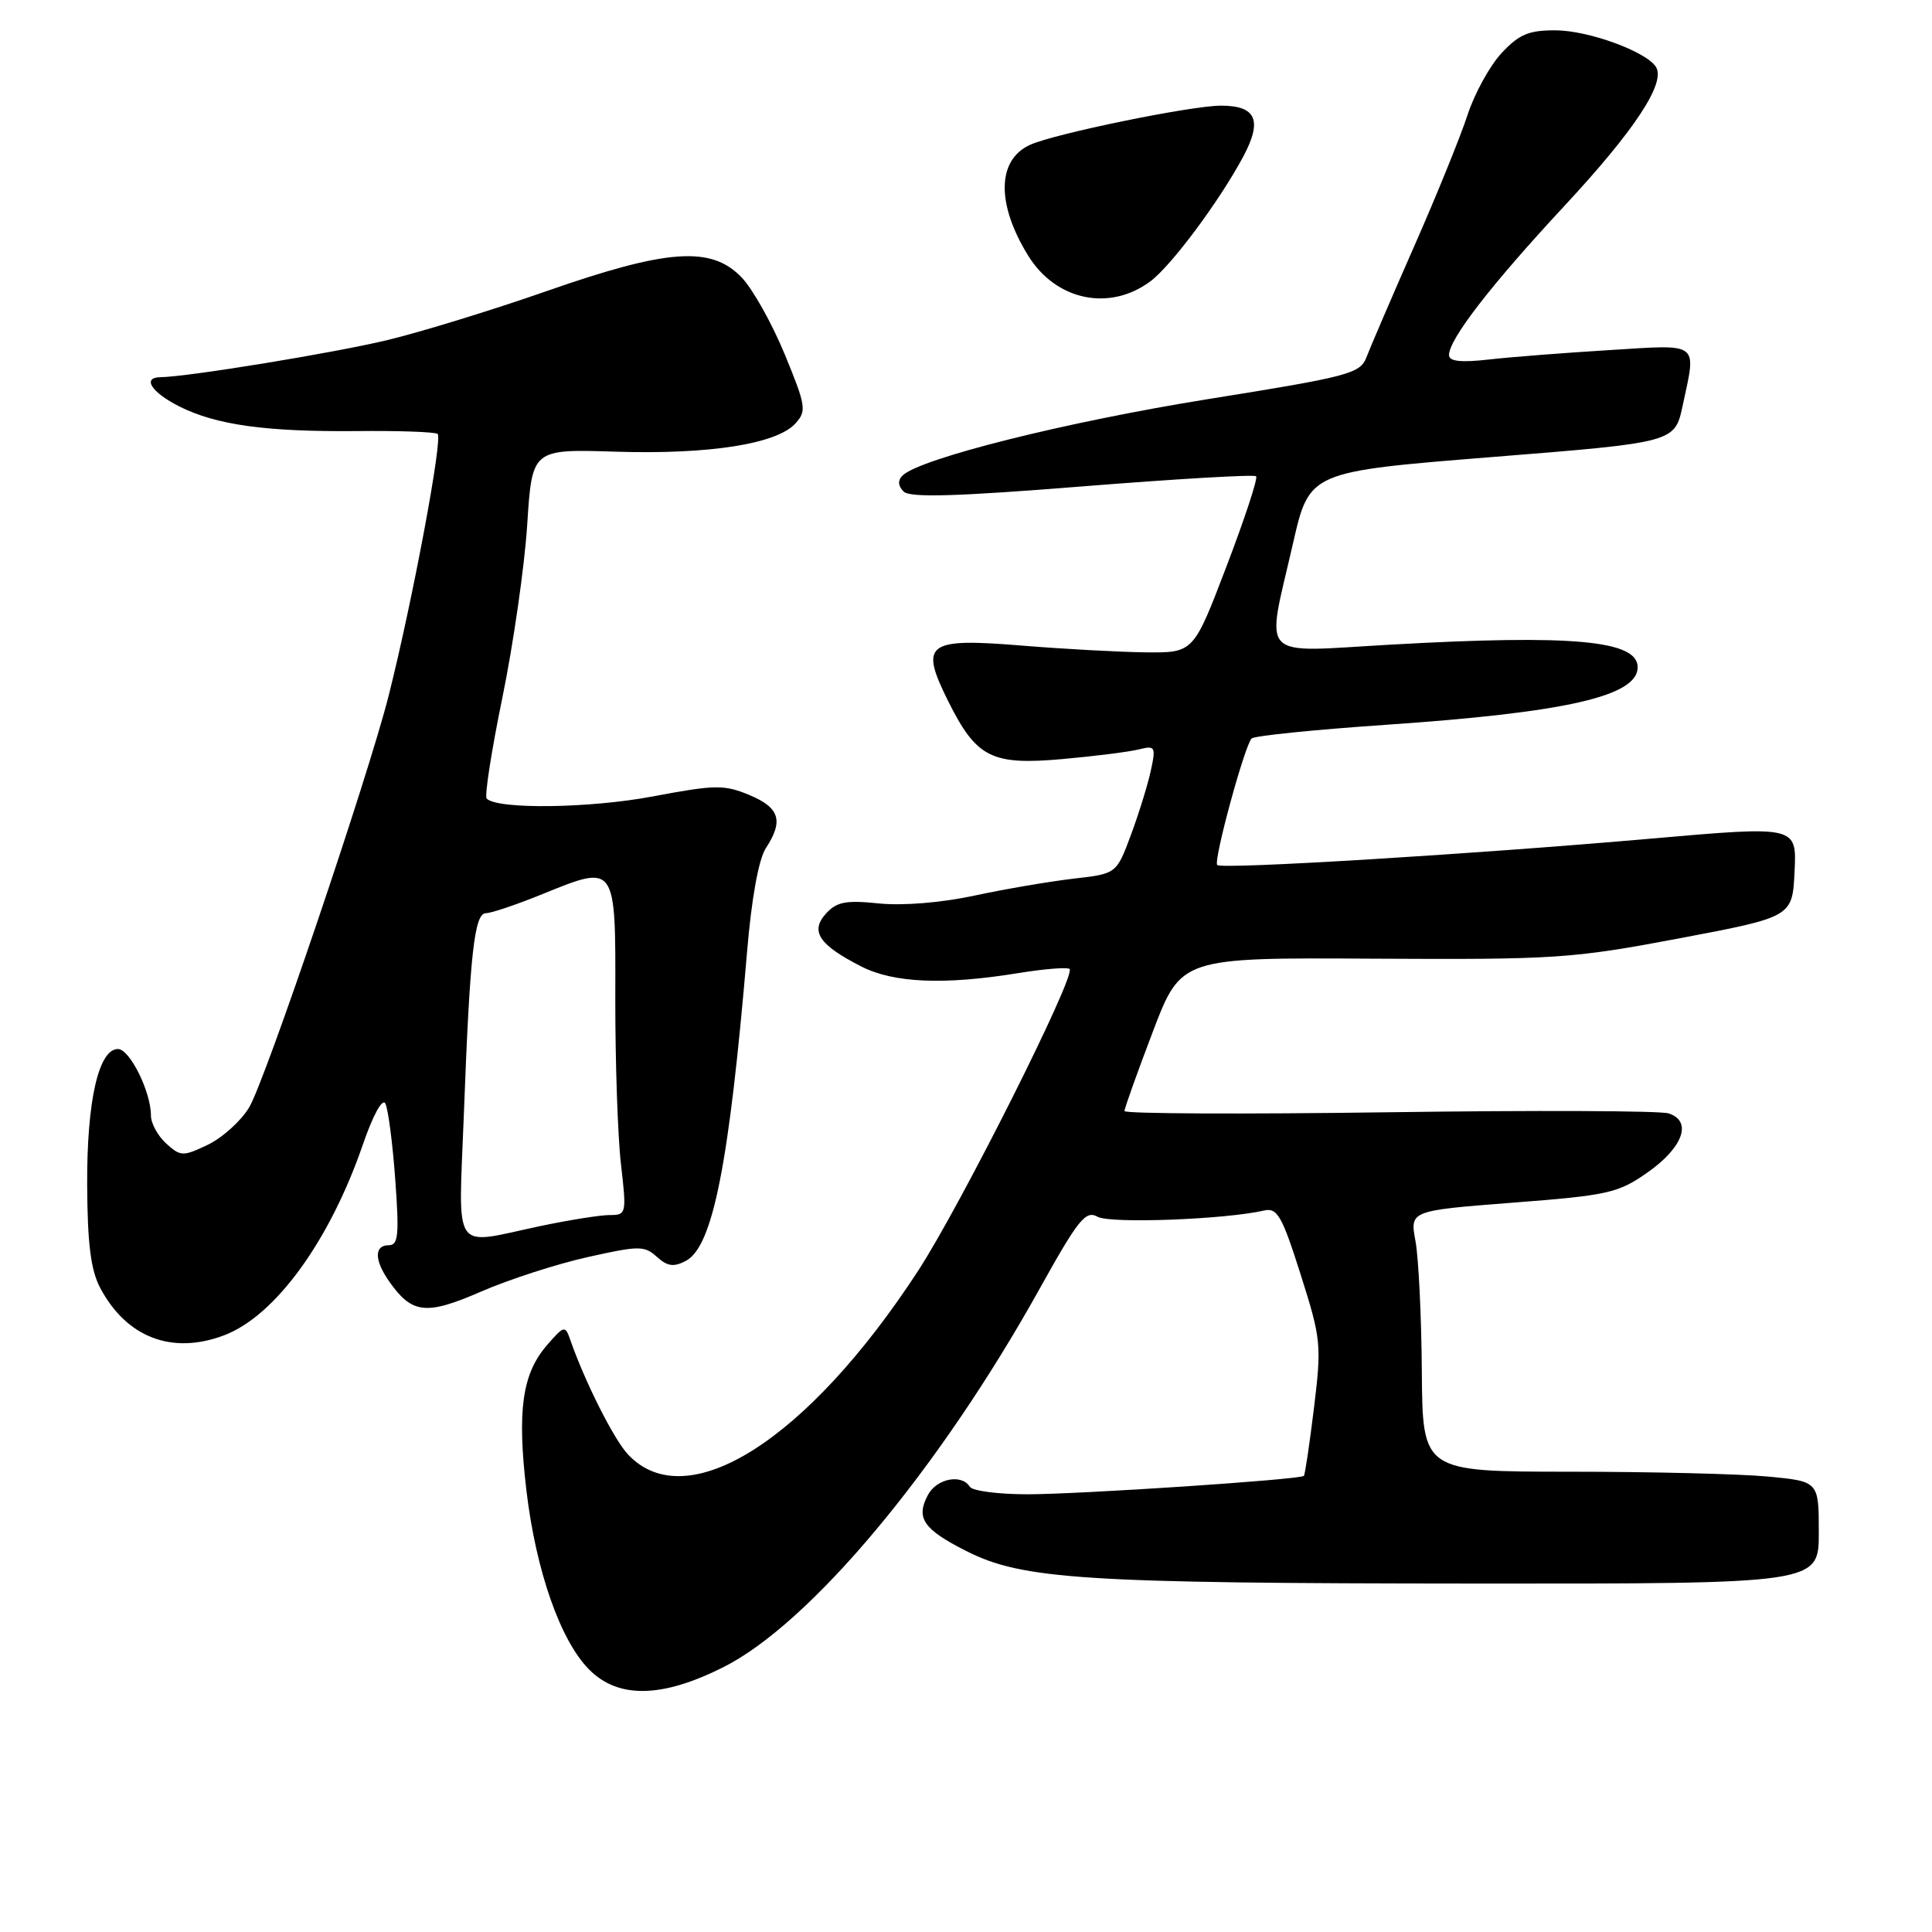 <?xml version="1.0" encoding="UTF-8" standalone="no"?>
<!DOCTYPE svg PUBLIC "-//W3C//DTD SVG 1.1//EN" "http://www.w3.org/Graphics/SVG/1.1/DTD/svg11.dtd" >
<svg xmlns="http://www.w3.org/2000/svg" xmlns:xlink="http://www.w3.org/1999/xlink" version="1.1" viewBox="0 0 256 256">
 <g >
 <path fill="currentColor"
d=" M 95.79 220.94 C 107.33 215.18 124.43 194.73 137.76 170.76 C 142.90 161.53 143.86 160.34 145.44 161.23 C 147.11 162.16 162.34 161.59 167.50 160.40 C 169.24 160.00 169.87 161.09 172.34 168.87 C 175.05 177.41 175.13 178.18 174.11 186.55 C 173.52 191.36 172.92 195.42 172.77 195.56 C 172.26 196.06 143.11 198.00 136.12 198.00 C 132.27 198.00 128.84 197.55 128.50 197.00 C 127.43 195.27 124.12 195.91 122.96 198.08 C 121.32 201.14 122.33 202.63 128.02 205.51 C 135.48 209.29 143.50 209.80 195.25 209.83 C 241.00 209.86 241.00 209.86 241.00 203.07 C 241.00 196.29 241.00 196.29 234.25 195.65 C 230.54 195.30 218.72 195.01 208.00 195.01 C 188.50 195.00 188.50 195.00 188.40 181.75 C 188.35 174.46 187.97 166.68 187.56 164.46 C 186.81 160.42 186.81 160.42 200.46 159.36 C 213.09 158.39 214.41 158.09 218.30 155.36 C 223.03 152.05 224.28 148.54 221.09 147.53 C 219.97 147.17 203.30 147.11 184.03 147.38 C 164.76 147.65 149.00 147.58 149.00 147.22 C 149.00 146.85 150.69 142.13 152.75 136.72 C 156.50 126.88 156.50 126.88 182.00 127.03 C 206.14 127.16 208.30 127.02 222.50 124.34 C 237.50 121.50 237.50 121.50 237.79 115.47 C 238.08 109.43 238.08 109.43 218.79 111.12 C 195.22 113.19 161.88 115.22 161.29 114.62 C 160.75 114.09 164.92 98.77 165.85 97.85 C 166.21 97.50 174.15 96.69 183.50 96.05 C 207.52 94.41 217.00 92.25 217.00 88.41 C 217.00 84.85 208.35 84.06 184.25 85.42 C 166.46 86.42 167.73 87.74 171.33 72.00 C 173.50 62.50 173.50 62.50 197.71 60.56 C 221.91 58.63 221.91 58.63 222.96 53.76 C 224.79 45.20 225.37 45.64 213.25 46.39 C 207.34 46.75 200.14 47.31 197.25 47.64 C 193.54 48.06 192.00 47.88 192.00 47.05 C 192.00 44.95 197.56 37.76 207.24 27.34 C 216.58 17.30 220.74 11.00 219.43 8.88 C 218.17 6.85 210.52 4.04 206.15 4.02 C 202.58 4.00 201.29 4.54 198.97 7.03 C 197.41 8.70 195.37 12.41 194.44 15.28 C 193.50 18.15 190.31 26.01 187.34 32.74 C 184.38 39.47 181.56 46.03 181.07 47.32 C 180.23 49.51 178.84 49.88 159.98 52.90 C 141.24 55.91 121.83 60.77 119.57 63.03 C 118.94 63.66 119.00 64.40 119.73 65.13 C 120.57 65.97 126.66 65.79 143.42 64.45 C 155.83 63.46 166.19 62.85 166.44 63.11 C 166.70 63.36 164.93 68.73 162.52 75.04 C 158.15 86.50 158.15 86.50 151.82 86.44 C 148.35 86.40 140.99 86.00 135.48 85.55 C 122.76 84.51 121.81 85.21 125.63 92.89 C 129.38 100.41 131.37 101.42 140.78 100.58 C 145.03 100.20 149.56 99.63 150.86 99.31 C 153.08 98.76 153.18 98.92 152.49 102.11 C 152.09 103.98 150.90 107.81 149.85 110.64 C 147.94 115.78 147.94 115.78 142.22 116.43 C 139.07 116.80 133.18 117.80 129.13 118.67 C 124.73 119.62 119.62 120.03 116.46 119.71 C 112.08 119.26 110.87 119.49 109.44 121.06 C 107.32 123.41 108.51 125.20 114.14 128.07 C 118.42 130.25 125.10 130.54 134.87 128.95 C 138.38 128.38 141.47 128.13 141.73 128.40 C 142.59 129.26 127.28 159.76 121.64 168.41 C 106.99 190.88 91.00 201.01 83.22 192.73 C 81.35 190.75 77.50 183.10 75.55 177.50 C 74.89 175.60 74.74 175.63 72.47 178.25 C 69.19 182.04 68.51 186.91 69.75 197.48 C 71.02 208.17 74.26 217.41 78.08 221.24 C 81.94 225.10 87.68 225.00 95.79 220.94 Z  M 29.68 176.94 C 36.44 174.40 43.66 164.48 48.06 151.72 C 49.41 147.79 50.67 145.48 51.06 146.22 C 51.43 146.93 52.02 151.44 52.37 156.25 C 52.91 163.66 52.78 165.00 51.51 165.00 C 49.57 165.00 49.59 166.96 51.55 169.77 C 54.59 174.11 56.44 174.32 63.75 171.14 C 67.46 169.53 73.82 167.47 77.88 166.57 C 84.68 165.05 85.39 165.04 87.04 166.54 C 88.45 167.81 89.28 167.92 90.90 167.06 C 94.46 165.15 96.62 154.22 98.99 126.12 C 99.58 119.05 100.53 113.85 101.47 112.40 C 103.85 108.77 103.32 107.03 99.31 105.35 C 95.95 103.95 94.78 103.97 86.45 105.54 C 78.10 107.11 65.93 107.27 64.49 105.82 C 64.18 105.52 65.12 99.47 66.58 92.38 C 68.03 85.30 69.51 75.00 69.86 69.50 C 70.50 59.50 70.50 59.50 81.60 59.85 C 93.93 60.24 102.94 58.83 105.40 56.11 C 106.90 54.45 106.80 53.79 103.97 46.92 C 102.29 42.85 99.73 38.28 98.27 36.76 C 94.26 32.57 88.46 32.97 72.50 38.55 C 65.35 41.05 55.85 43.97 51.38 45.05 C 44.35 46.75 24.93 49.93 21.25 49.98 C 18.79 50.02 20.07 51.99 23.75 53.85 C 28.66 56.32 35.26 57.23 47.36 57.12 C 52.79 57.06 57.56 57.23 57.98 57.49 C 58.72 57.94 54.69 79.51 51.51 92.14 C 48.79 102.92 35.11 143.31 33.00 146.76 C 31.91 148.56 29.45 150.77 27.53 151.69 C 24.24 153.26 23.93 153.25 22.02 151.52 C 20.91 150.51 20.00 148.85 20.00 147.81 C 20.00 144.66 17.19 139.00 15.63 139.00 C 13.06 139.00 11.50 145.90 11.55 157.00 C 11.59 164.83 12.03 168.30 13.28 170.66 C 16.77 177.23 22.79 179.54 29.68 176.94 Z  M 152.44 37.27 C 155.22 35.19 161.56 26.68 164.72 20.78 C 167.31 15.94 166.47 14.00 161.78 14.00 C 157.85 14.00 139.70 17.72 136.49 19.19 C 132.11 21.18 132.00 27.01 136.23 33.86 C 139.90 39.82 147.02 41.32 152.44 37.27 Z  M 61.46 147.75 C 62.26 126.32 62.85 121.00 64.40 121.00 C 65.09 121.00 68.47 119.86 71.91 118.46 C 81.66 114.50 81.58 114.38 81.53 132.25 C 81.52 140.64 81.85 150.54 82.28 154.25 C 83.04 160.84 83.00 161.00 80.78 161.00 C 79.52 161.00 75.35 161.67 71.50 162.48 C 59.76 164.97 60.75 166.42 61.46 147.75 Z "/>
</g>
</svg>